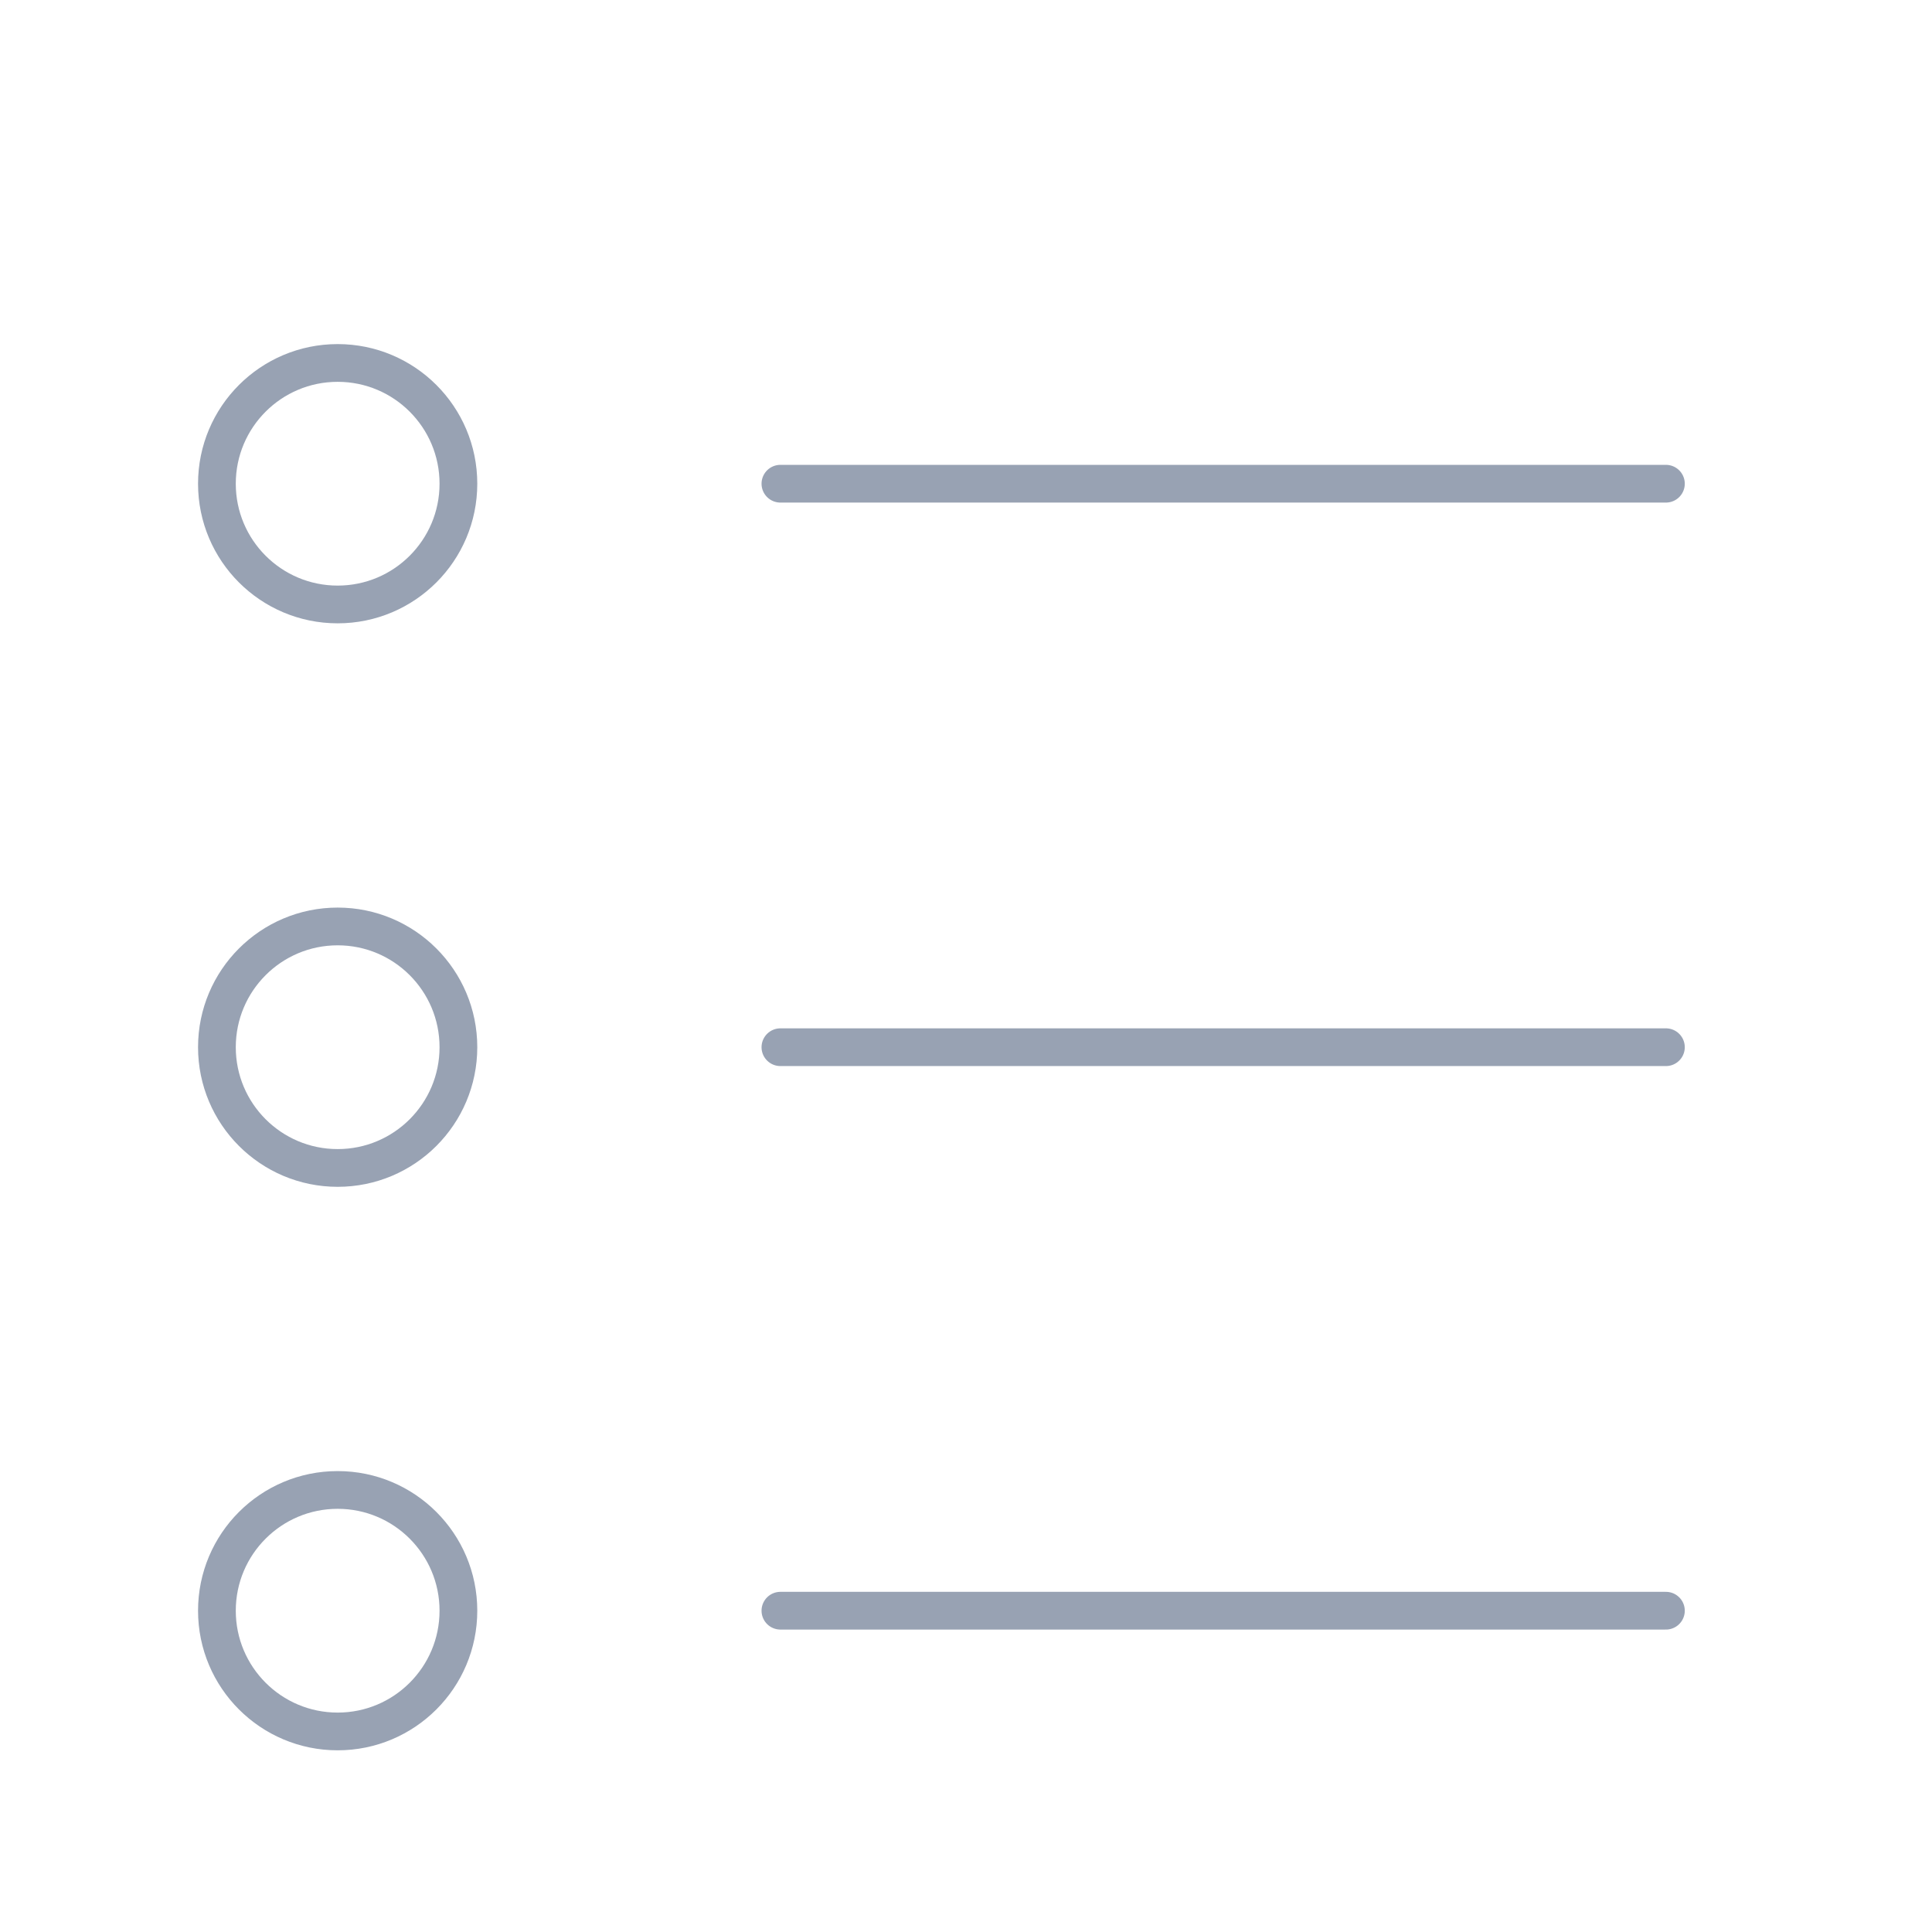 <?xml version="1.0" encoding="utf-8"?>
<svg viewBox="0 0 128 128" xmlns="http://www.w3.org/2000/svg">
  <defs/>
  <g transform="matrix(1, 0, 0, 1, 24.705, -29.62)">
    <g>
      <path d="M 85.666 61.667 L 26.999 61.667 M 85.666 136.333 L 26.999 136.333 M 85.666 99 L 26.999 99 M 5.666 61.667 C 5.666 66.085 2.084 69.667 -2.334 69.667 C -6.752 69.667 -10.334 66.085 -10.334 61.667 C -10.334 57.248 -6.752 53.667 -2.334 53.667 C 2.084 53.667 5.666 57.248 5.666 61.667 Z M 5.666 136.333 C 5.666 140.752 2.084 144.333 -2.334 144.333 C -6.752 144.333 -10.334 140.752 -10.334 136.333 C -10.334 131.915 -6.752 128.333 -2.334 128.333 C 2.084 128.333 5.666 131.915 5.666 136.333 Z M 5.666 99 C 5.666 103.418 2.084 107 -2.334 107 C -6.752 107 -10.334 103.418 -10.334 99 C -10.334 94.582 -6.752 91 -2.334 91 C 2.084 91 5.666 94.582 5.666 99 Z" stroke="#98A2B3" stroke-width="2.5" stroke-linecap="round" stroke-linejoin="round" style="fill: rgba(0, 0, 0, 0);"/>
    </g>
  </g>
</svg>